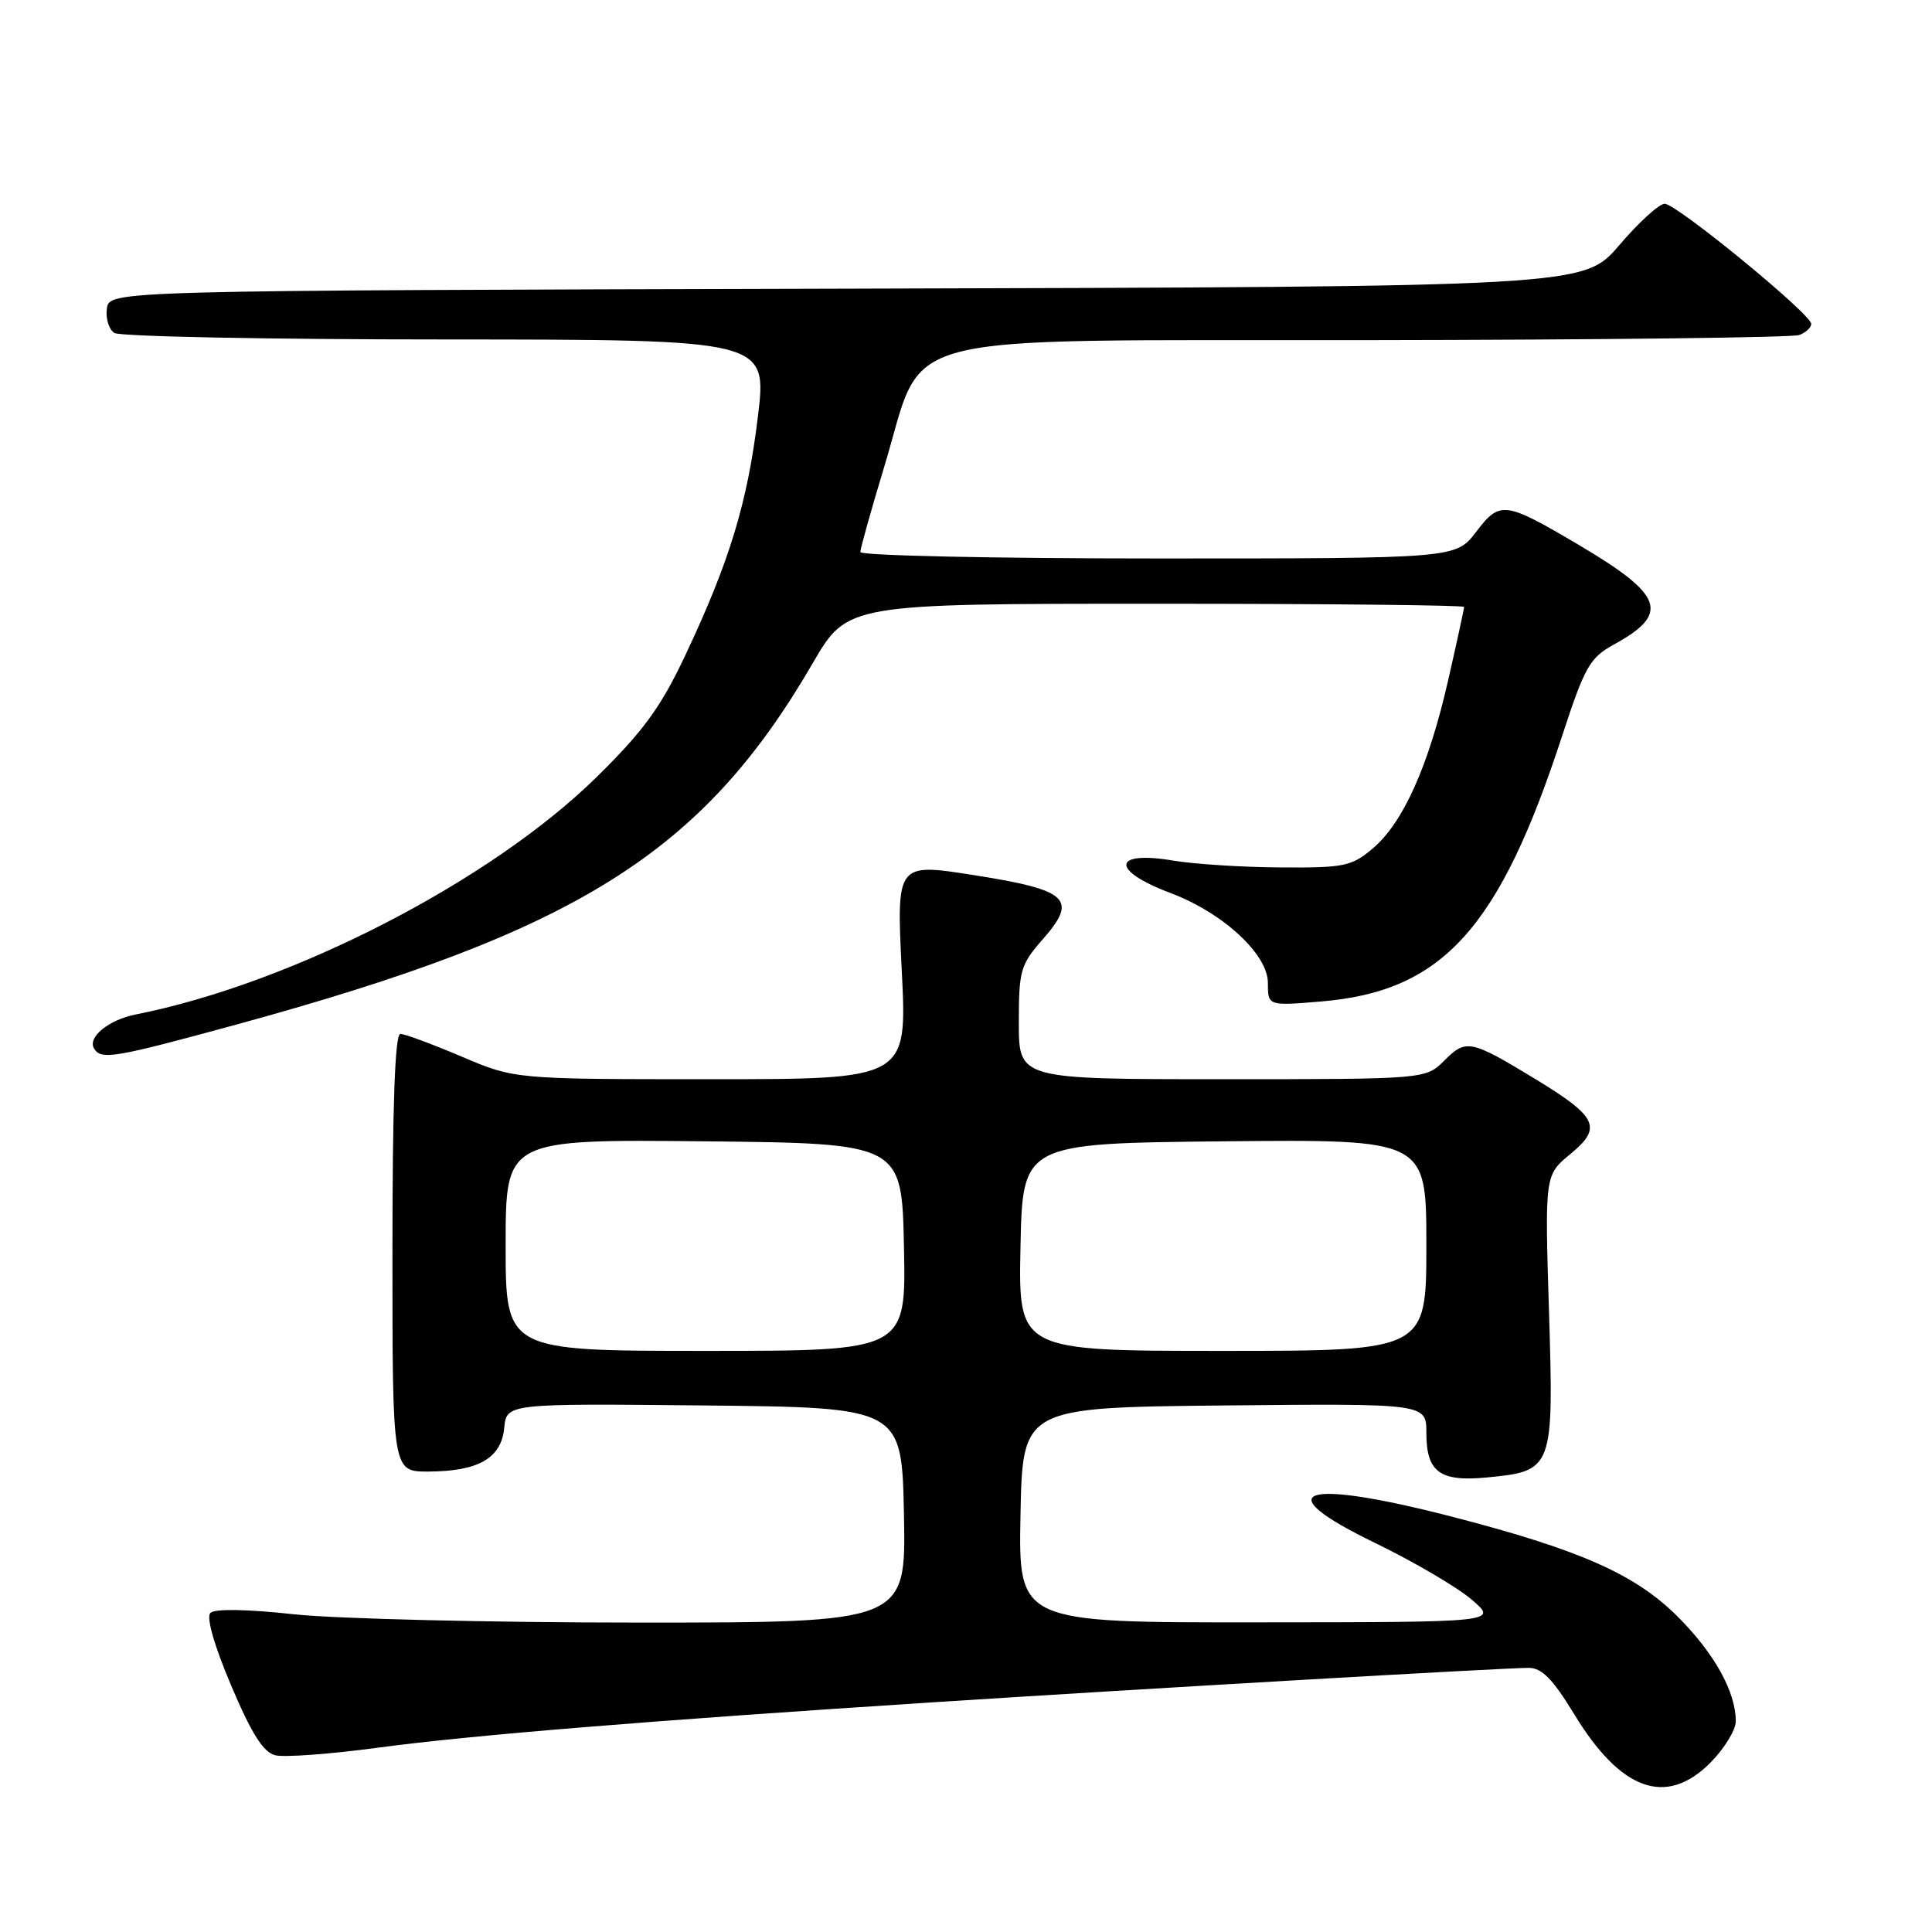 <?xml version="1.0" encoding="UTF-8" standalone="no"?>
<!DOCTYPE svg PUBLIC "-//W3C//DTD SVG 1.1//EN" "http://www.w3.org/Graphics/SVG/1.1/DTD/svg11.dtd" >
<svg xmlns="http://www.w3.org/2000/svg" xmlns:xlink="http://www.w3.org/1999/xlink" version="1.1" viewBox="0 0 256 256">
 <g >
 <path fill="currentColor"
d=" M 226.60 233.60 C 228.47 231.73 230.00 229.24 230.00 228.07 C 230.00 224.17 227.16 219.07 222.30 214.21 C 216.68 208.59 209.33 205.34 192.28 200.94 C 172.42 195.82 167.74 197.45 182.21 204.45 C 187.32 206.93 193.07 210.30 195.00 211.95 C 198.50 214.95 198.50 214.95 166.72 214.97 C 134.95 215.00 134.95 215.00 135.22 200.75 C 135.50 186.50 135.50 186.50 162.25 186.23 C 189.00 185.97 189.00 185.97 189.00 189.86 C 189.00 195.06 190.78 196.37 197.02 195.77 C 205.80 194.93 205.89 194.67 205.25 173.78 C 204.69 155.70 204.69 155.70 208.10 152.90 C 212.35 149.40 211.69 148.00 203.41 142.96 C 194.86 137.77 194.26 137.65 191.40 140.51 C 188.91 143.00 188.91 143.00 161.95 143.00 C 135.00 143.00 135.00 143.00 135.00 135.53 C 135.00 128.57 135.21 127.83 138.19 124.44 C 142.86 119.12 141.58 117.93 129.05 115.96 C 118.78 114.34 118.78 114.34 119.49 128.67 C 120.21 143.00 120.21 143.00 94.21 143.00 C 68.21 143.00 68.21 143.00 61.16 140.00 C 57.28 138.35 53.63 137.00 53.05 137.00 C 52.34 137.00 52.00 146.33 52.00 166.00 C 52.00 195.00 52.00 195.00 56.75 194.99 C 63.39 194.96 66.43 193.23 66.81 189.21 C 67.13 185.97 67.13 185.97 93.31 186.23 C 119.50 186.50 119.50 186.50 119.78 200.75 C 120.05 215.00 120.05 215.00 84.57 215.00 C 65.05 215.00 44.52 214.50 38.94 213.90 C 32.72 213.22 28.45 213.15 27.88 213.72 C 27.31 214.29 28.37 218.01 30.63 223.34 C 33.33 229.72 34.89 232.19 36.47 232.58 C 37.65 232.88 43.77 232.43 50.06 231.58 C 62.31 229.93 86.22 227.98 124.00 225.54 C 151.89 223.74 199.30 221.00 202.56 221.00 C 204.30 221.00 205.75 222.48 208.56 227.09 C 214.74 237.28 220.75 239.45 226.60 233.60 Z  M 31.50 135.71 C 76.57 123.38 93.09 113.01 107.69 87.88 C 112.27 80.00 112.27 80.00 153.13 80.00 C 175.61 80.00 194.00 80.19 194.00 80.42 C 194.00 80.66 193.05 85.05 191.88 90.17 C 189.30 101.50 185.91 109.06 181.87 112.45 C 179.10 114.79 178.09 115.00 169.67 114.94 C 164.63 114.91 158.25 114.50 155.50 114.04 C 147.36 112.66 147.11 115.33 155.10 118.33 C 162.01 120.92 168.00 126.44 168.00 130.22 C 168.00 133.29 168.00 133.29 175.08 132.70 C 191.16 131.35 198.66 123.07 207.02 97.42 C 209.99 88.34 210.66 87.16 213.82 85.42 C 221.34 81.30 220.48 78.87 209.14 72.17 C 199.37 66.41 198.75 66.33 195.59 70.48 C 192.90 74.00 192.90 74.00 153.45 74.00 C 131.75 74.00 114.00 73.62 114.00 73.15 C 114.00 72.68 115.42 67.62 117.15 61.90 C 122.72 43.57 116.66 45.16 181.17 45.07 C 211.79 45.03 237.55 44.73 238.42 44.39 C 239.29 44.06 240.00 43.39 240.00 42.92 C 240.00 41.63 222.15 27.00 220.58 27.00 C 219.85 27.00 217.13 29.47 214.55 32.50 C 209.85 37.99 209.85 37.99 112.18 38.25 C 14.50 38.50 14.50 38.50 14.16 40.89 C 13.98 42.20 14.43 43.66 15.16 44.12 C 15.90 44.59 35.66 44.98 59.08 44.98 C 101.66 45.00 101.66 45.00 100.42 55.25 C 99.03 66.68 96.66 74.44 90.75 86.95 C 87.54 93.73 85.23 96.90 79.07 102.95 C 65.04 116.75 38.72 130.31 18.00 134.42 C 14.39 135.13 11.55 137.46 12.47 138.94 C 13.41 140.48 15.08 140.20 31.50 135.71 Z  M 67.00 164.98 C 67.00 150.97 67.00 150.97 93.25 151.23 C 119.50 151.50 119.50 151.50 119.78 165.25 C 120.06 179.00 120.06 179.00 93.53 179.00 C 67.00 179.00 67.00 179.00 67.00 164.98 Z  M 135.22 165.25 C 135.50 151.50 135.50 151.50 162.25 151.23 C 189.00 150.97 189.00 150.97 189.00 164.98 C 189.00 179.00 189.00 179.00 161.97 179.00 C 134.94 179.00 134.94 179.00 135.22 165.25 Z "/>
</g>
</svg>